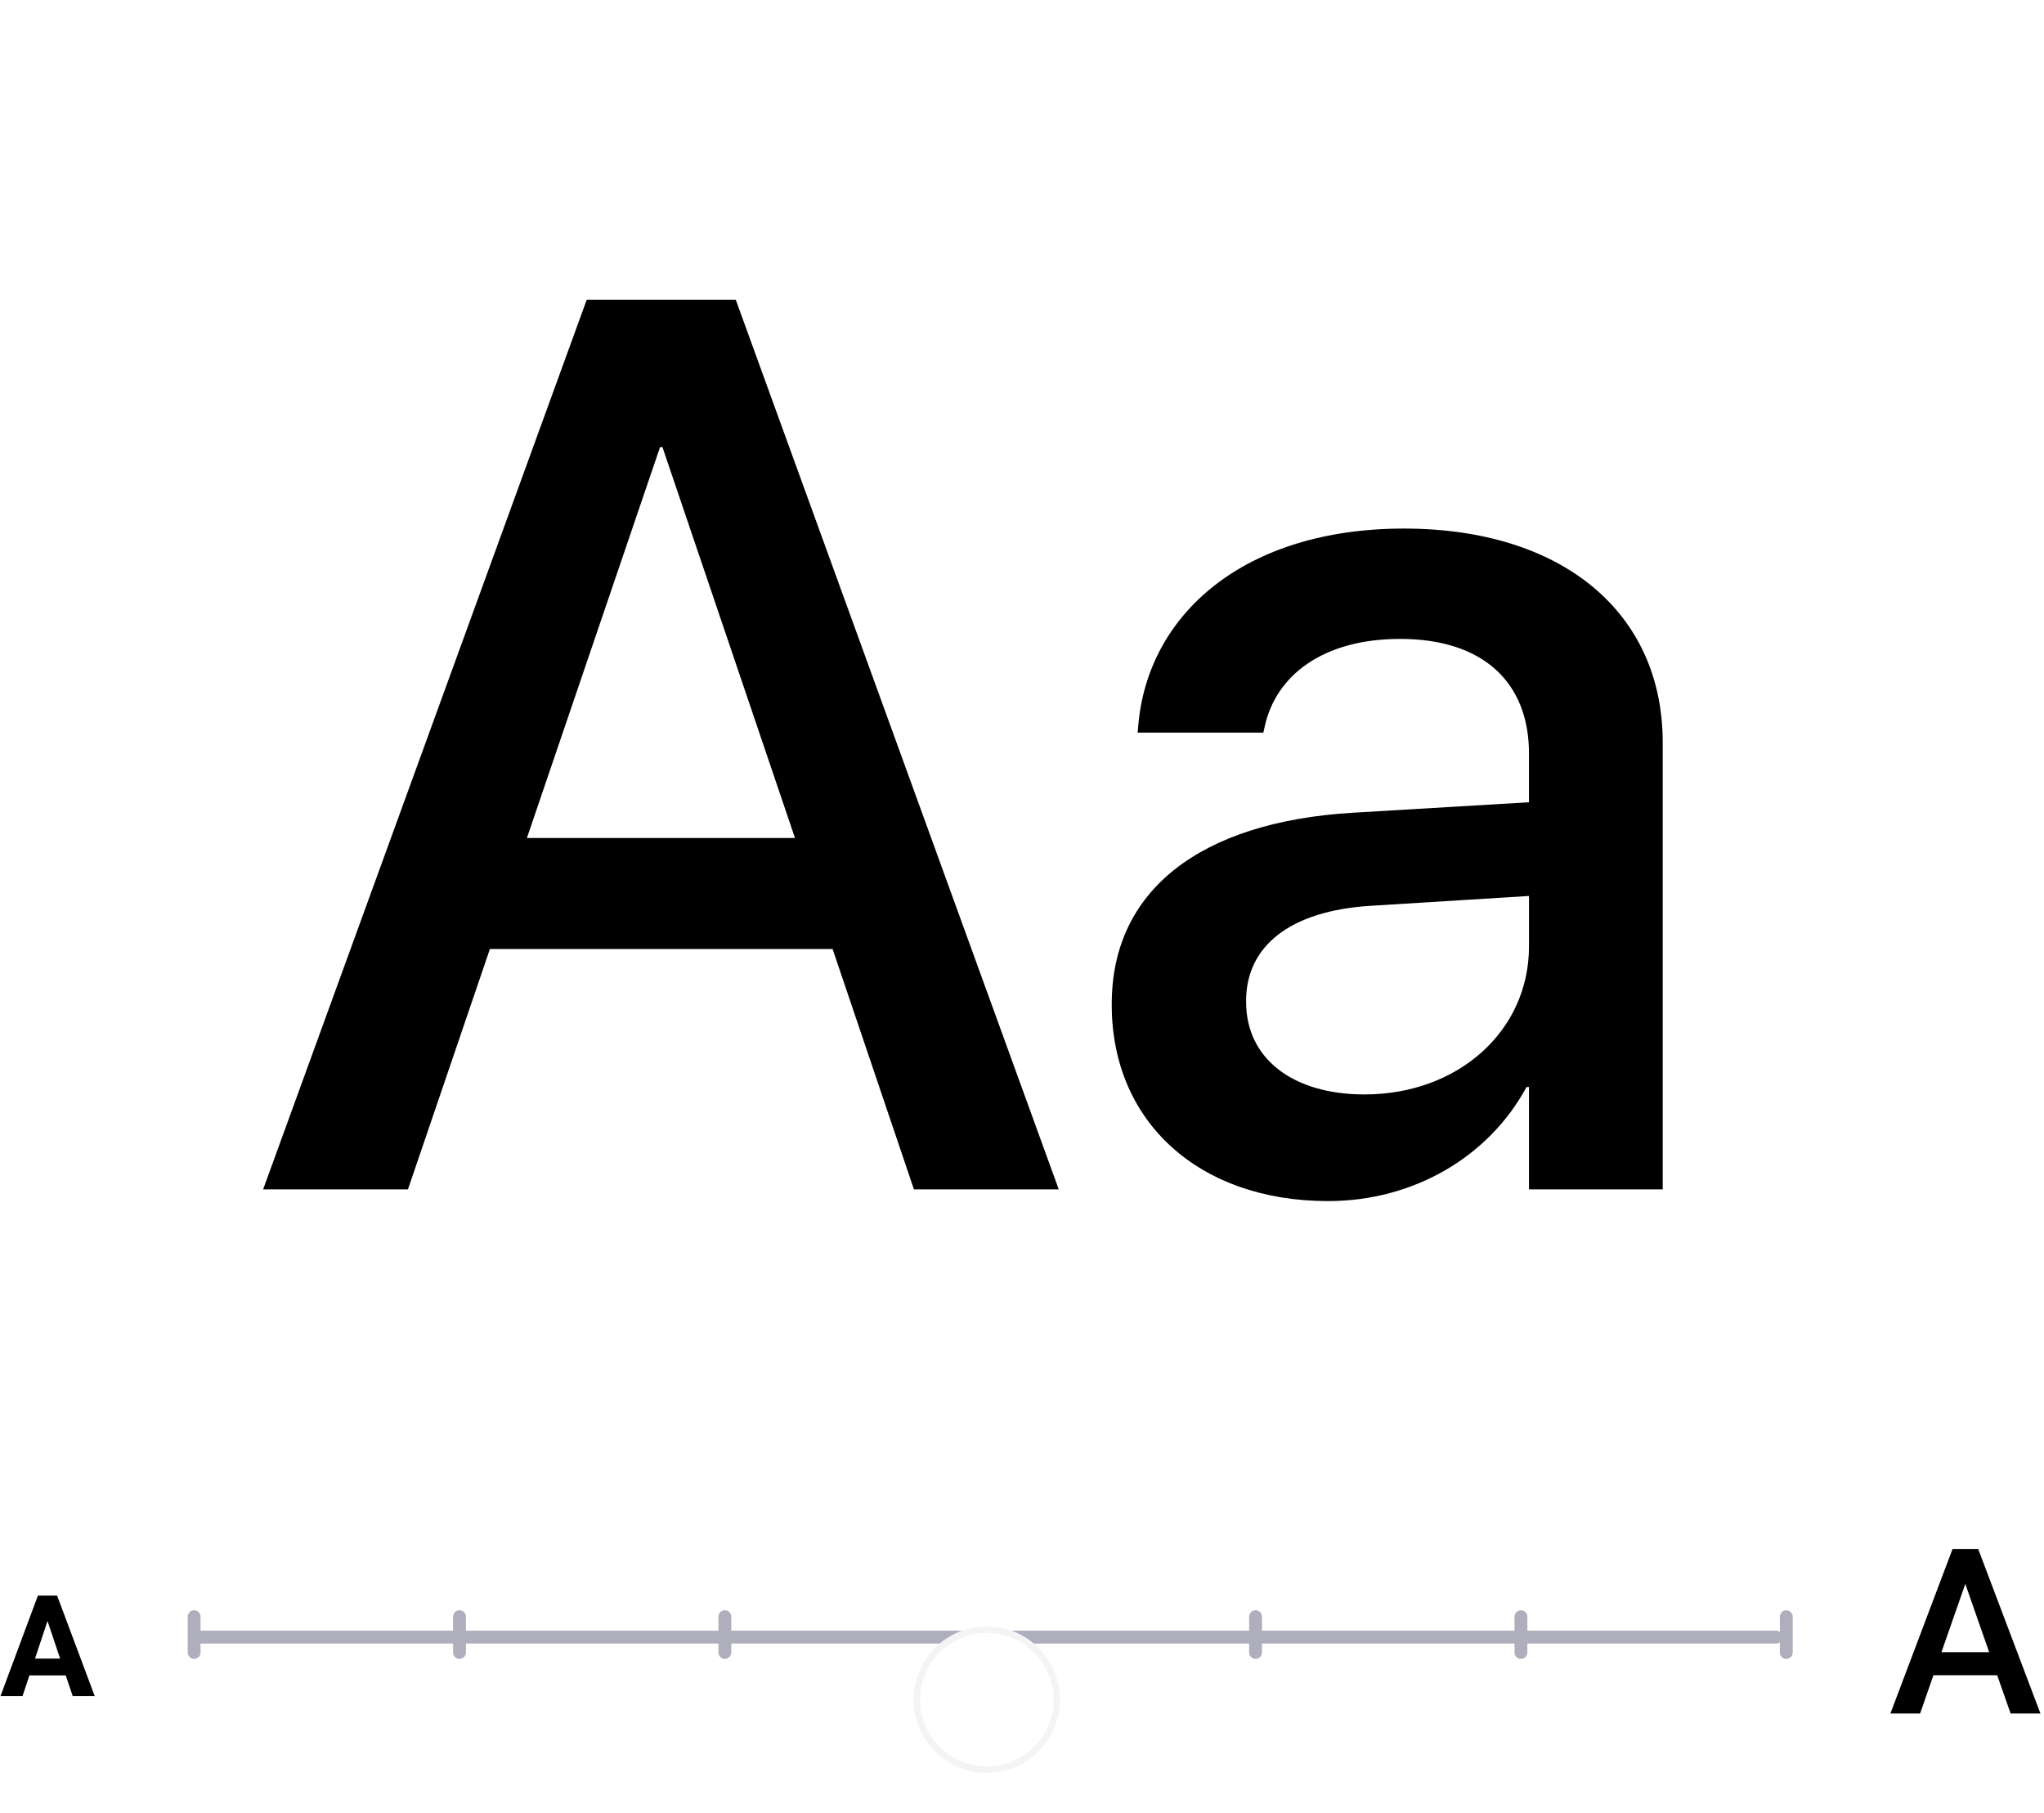 <svg width="318" height="282" fill="none" xmlns="http://www.w3.org/2000/svg"><path d="M30.467 254.645H276.32" stroke="#AEAEBC" stroke-width="2" stroke-linecap="round"/><path d="M10.227 260.6h-5.65l-1.075 3.222H.075l5.822-15.64h2.987l5.854 15.64h-3.426l-1.085-3.222zm-4.78-2.611h3.91l-1.966-5.854-1.945 5.854zm305.267 2.581H300.8l-2.074 5.959h-4.623l9.668-25.593h3.99l9.686 25.593h-4.641l-2.092-5.959zm-8.666-3.586h7.418l-3.709-10.617-3.709 10.617z" fill="#000"/><g filter="url(#filter0_dd)"><circle cx="153.525" cy="253.38" r="11.38" fill="#fff"/><circle cx="153.525" cy="253.38" r="10.88" stroke="#F4F4F4"/></g><path d="M30.202 251.469v5.557m41.284-5.557v5.557m41.284-5.557v5.557m82.569-5.557v5.557m41.284-5.557v5.557m41.284-5.557v5.557" stroke="#AEAEBC" stroke-width="2" stroke-linecap="round"/><path d="M40.936 185h22.532l12.752-37.393h53.31L142.186 185h22.532L114.477 46.644H91.273L40.936 185zm61.747-115.44h.384l20.614 60.788H81.973l20.71-60.788zm103.935 117.262c13.327 0 25.025-6.904 30.873-17.738h.384V185h20.806v-69.513c0-20.231-15.628-33.271-40.27-33.271-24.833 0-39.886 13.327-41.324 30.682l-.096 1.054h19.559l.192-.863c1.726-8.053 9.109-13.71 21.094-13.71 12.848 0 20.039 6.711 20.039 17.833v7.575l-27.422 1.63c-23.874 1.438-37.489 12.177-37.489 29.723v.192c0 18.121 13.519 30.49 33.654 30.49zm-12.752-30.97v-.191c0-8.534 6.903-13.999 19.368-14.766l24.641-1.534v7.862c0 13.136-11.026 23.011-25.6 23.011-11.122 0-18.409-5.561-18.409-14.382z" fill="#000"/><defs><filter id="filter0_dd" x="132.146" y="239" width="42.759" height="42.759" filterUnits="userSpaceOnUse" color-interpolation-filters="sRGB"><feFlood flood-opacity="0" result="BackgroundImageFix"/><feColorMatrix in="SourceAlpha" values="0 0 0 0 0 0 0 0 0 0 0 0 0 0 0 0 0 0 127 0" result="hardAlpha"/><feOffset dy="7"/><feGaussianBlur stdDeviation="5"/><feComposite in2="hardAlpha" operator="out"/><feColorMatrix values="0 0 0 0 0 0 0 0 0 0 0 0 0 0 0 0 0 0 0.1 0"/><feBlend in2="BackgroundImageFix" result="effect1_dropShadow"/><feColorMatrix in="SourceAlpha" values="0 0 0 0 0 0 0 0 0 0 0 0 0 0 0 0 0 0 127 0" result="hardAlpha"/><feOffset dy="4"/><feGaussianBlur stdDeviation="2"/><feComposite in2="hardAlpha" operator="out"/><feColorMatrix values="0 0 0 0 0 0 0 0 0 0 0 0 0 0 0 0 0 0 0.05 0"/><feBlend in2="effect1_dropShadow" result="effect2_dropShadow"/><feBlend in="SourceGraphic" in2="effect2_dropShadow" result="shape"/></filter></defs></svg>